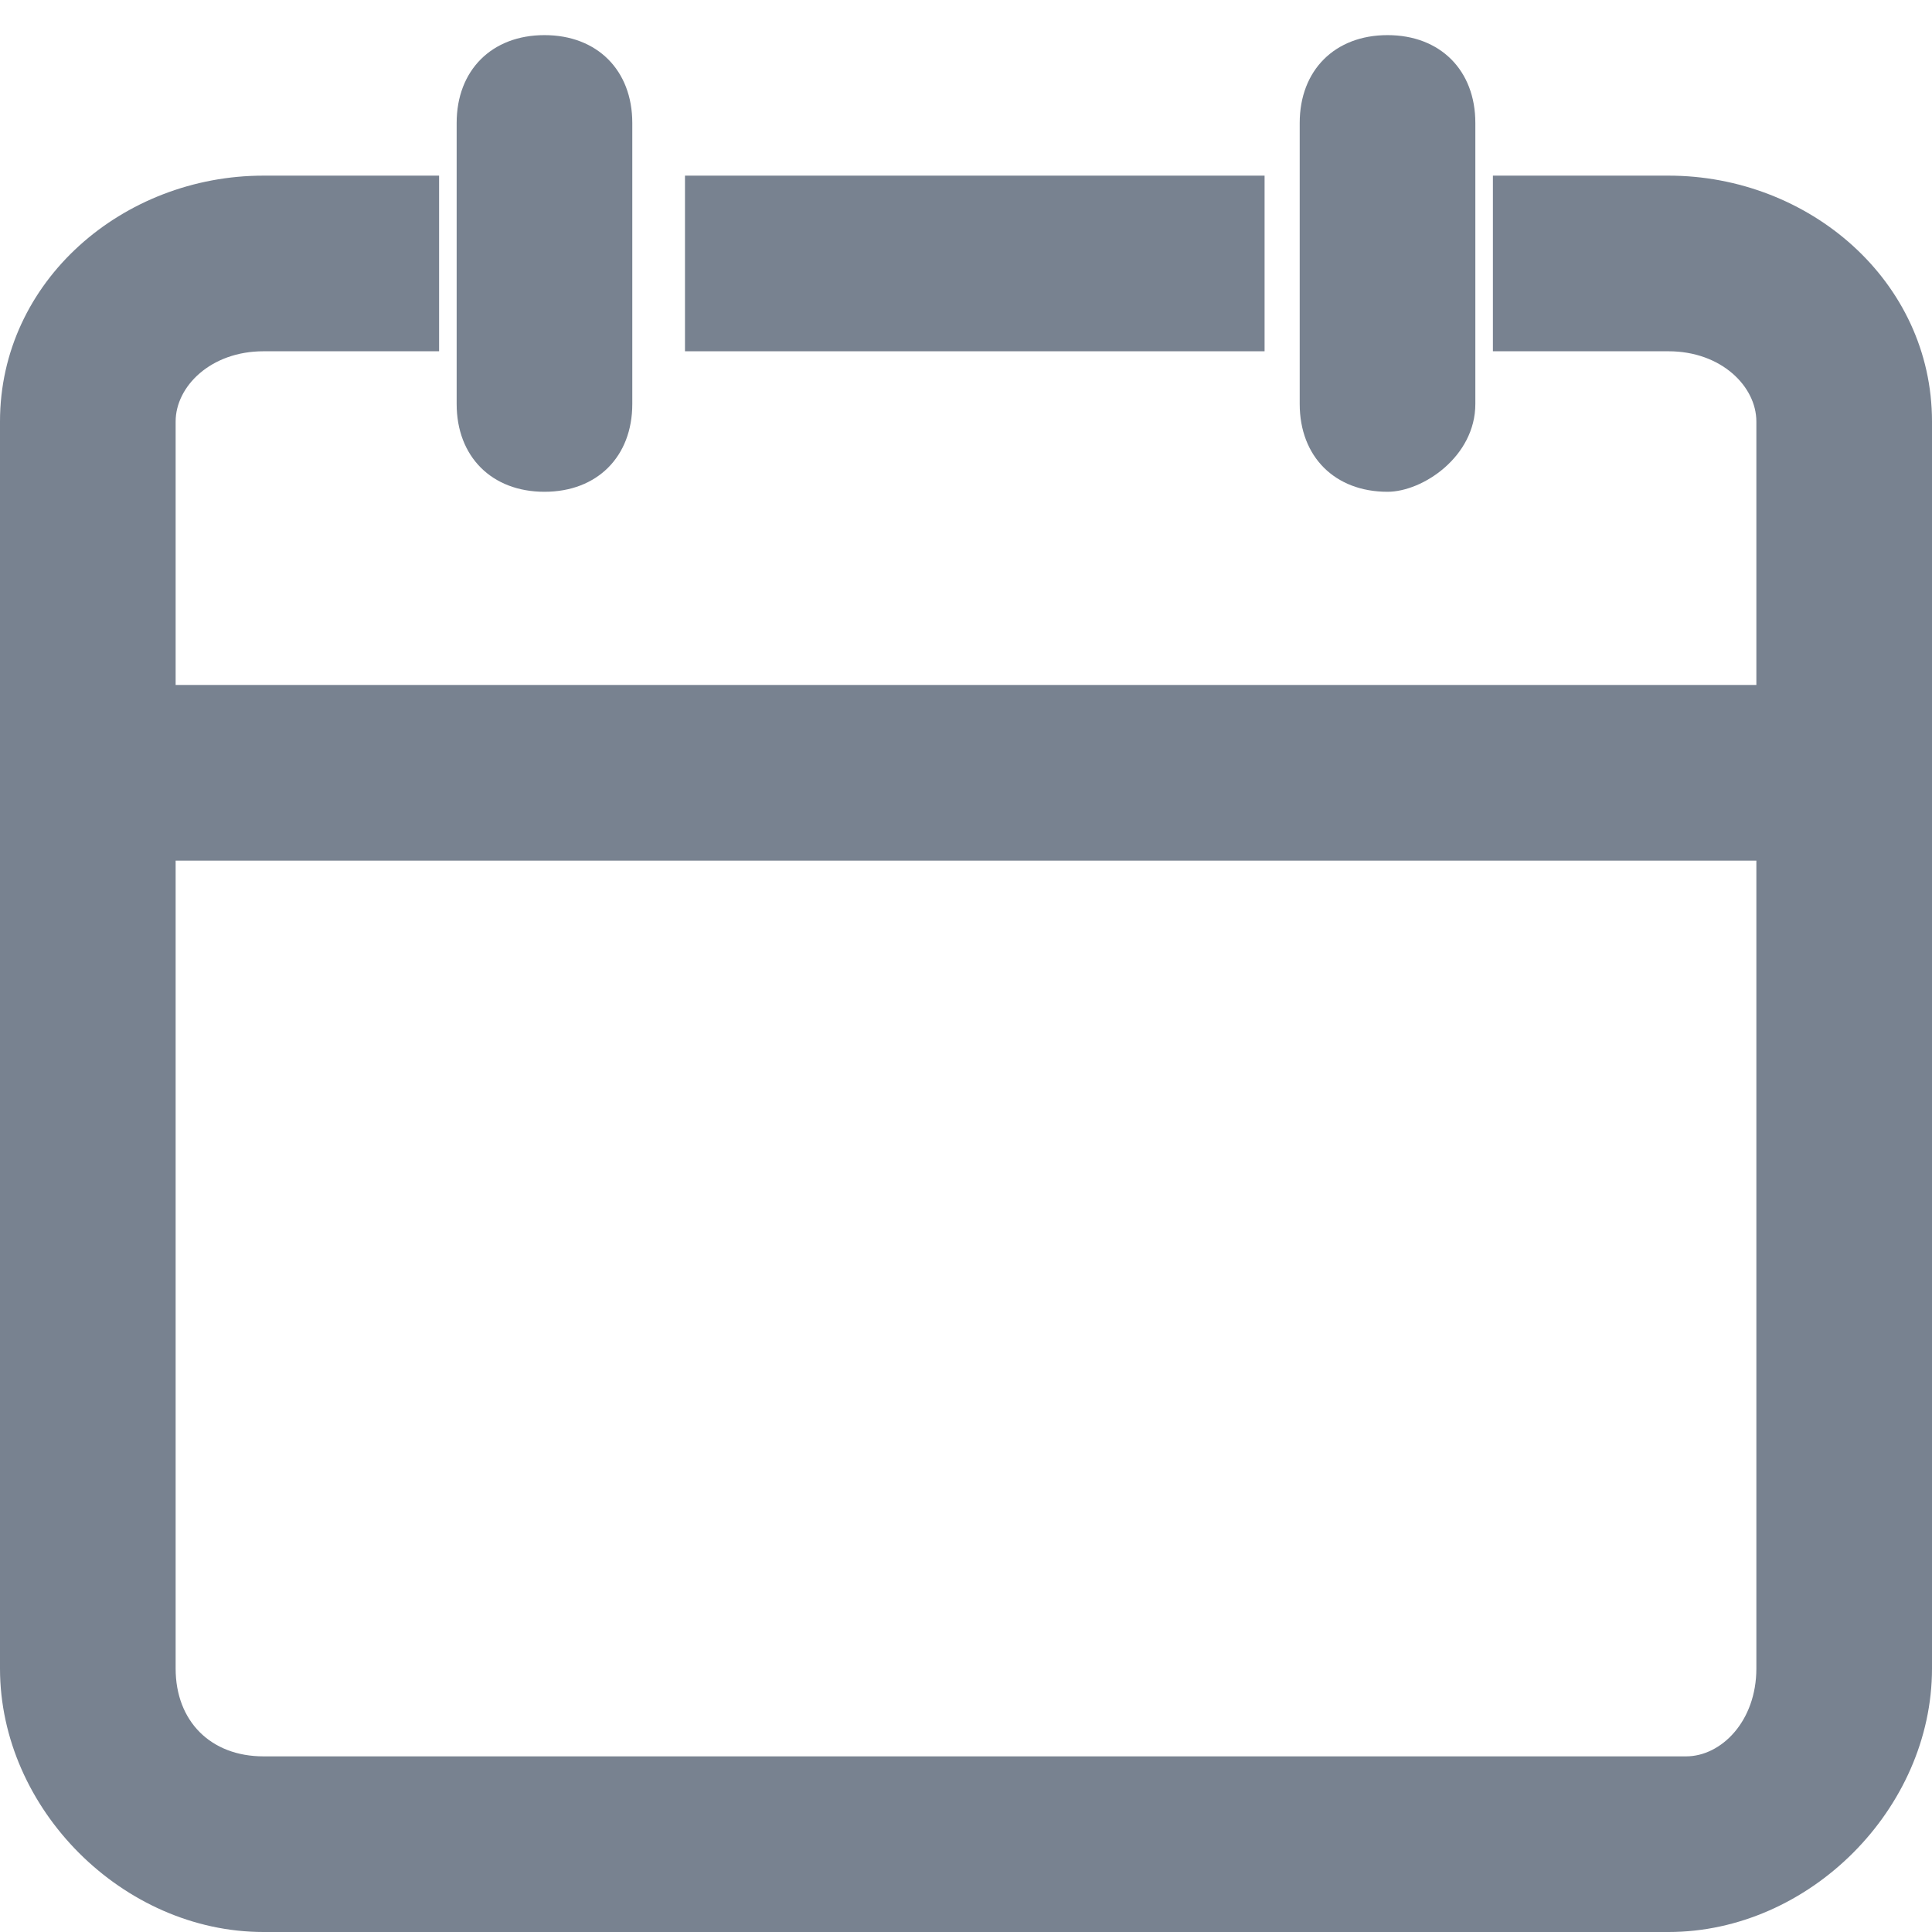 <?xml version="1.0" encoding="utf-8"?>
<!-- Generator: Adobe Illustrator 19.2.1, SVG Export Plug-In . SVG Version: 6.00 Build 0)  -->
<svg version="1.1" id="Layer_3" xmlns="http://www.w3.org/2000/svg" xmlns:xlink="http://www.w3.org/1999/xlink" x="0px" y="0px"
	 viewBox="0 0 11 11" style="enable-background:new 0 0 11 11;" xml:space="preserve">
<style type="text/css">
	.st0{fill:#788290;}
</style>
<g>
	<g>
		<rect x="3.9" y="1" class="st0" width="3.3" height="1"/>
		<path class="st0" d="M9.5,11H1.5C0.7,11,0,10.3,0,9.5V2.4C0,1.6,0.7,1,1.5,1l1,0l0,1l-1,0C1.2,2,1,2.2,1,2.4v7.1
			C1,9.8,1.2,10,1.5,10h8.1C9.8,10,10,9.8,10,9.5V2.4C10,2.2,9.8,2,9.5,2h-1V1h1C10.3,1,11,1.6,11,2.4v7.1C11,10.3,10.3,11,9.5,11z"
			/>
	</g>
</g>
<path class="st0" d="M7.9,2.8c-0.3,0-0.5-0.2-0.5-0.5V0.7c0-0.3,0.2-0.5,0.5-0.5s0.5,0.2,0.5,0.5v1.6C8.4,2.6,8.1,2.8,7.9,2.8z"/>
<path class="st0" d="M3.1,2.8c-0.3,0-0.5-0.2-0.5-0.5V0.7c0-0.3,0.2-0.5,0.5-0.5s0.5,0.2,0.5,0.5v1.6C3.6,2.6,3.4,2.8,3.1,2.8z"/>
<path class="st0" d="M10.5,4.9H0.5C0.2,4.9,0,4.7,0,4.4s0.2-0.5,0.5-0.5h9.9c0.3,0,0.5,0.2,0.5,0.5S10.7,4.9,10.5,4.9z"/>
</svg>
